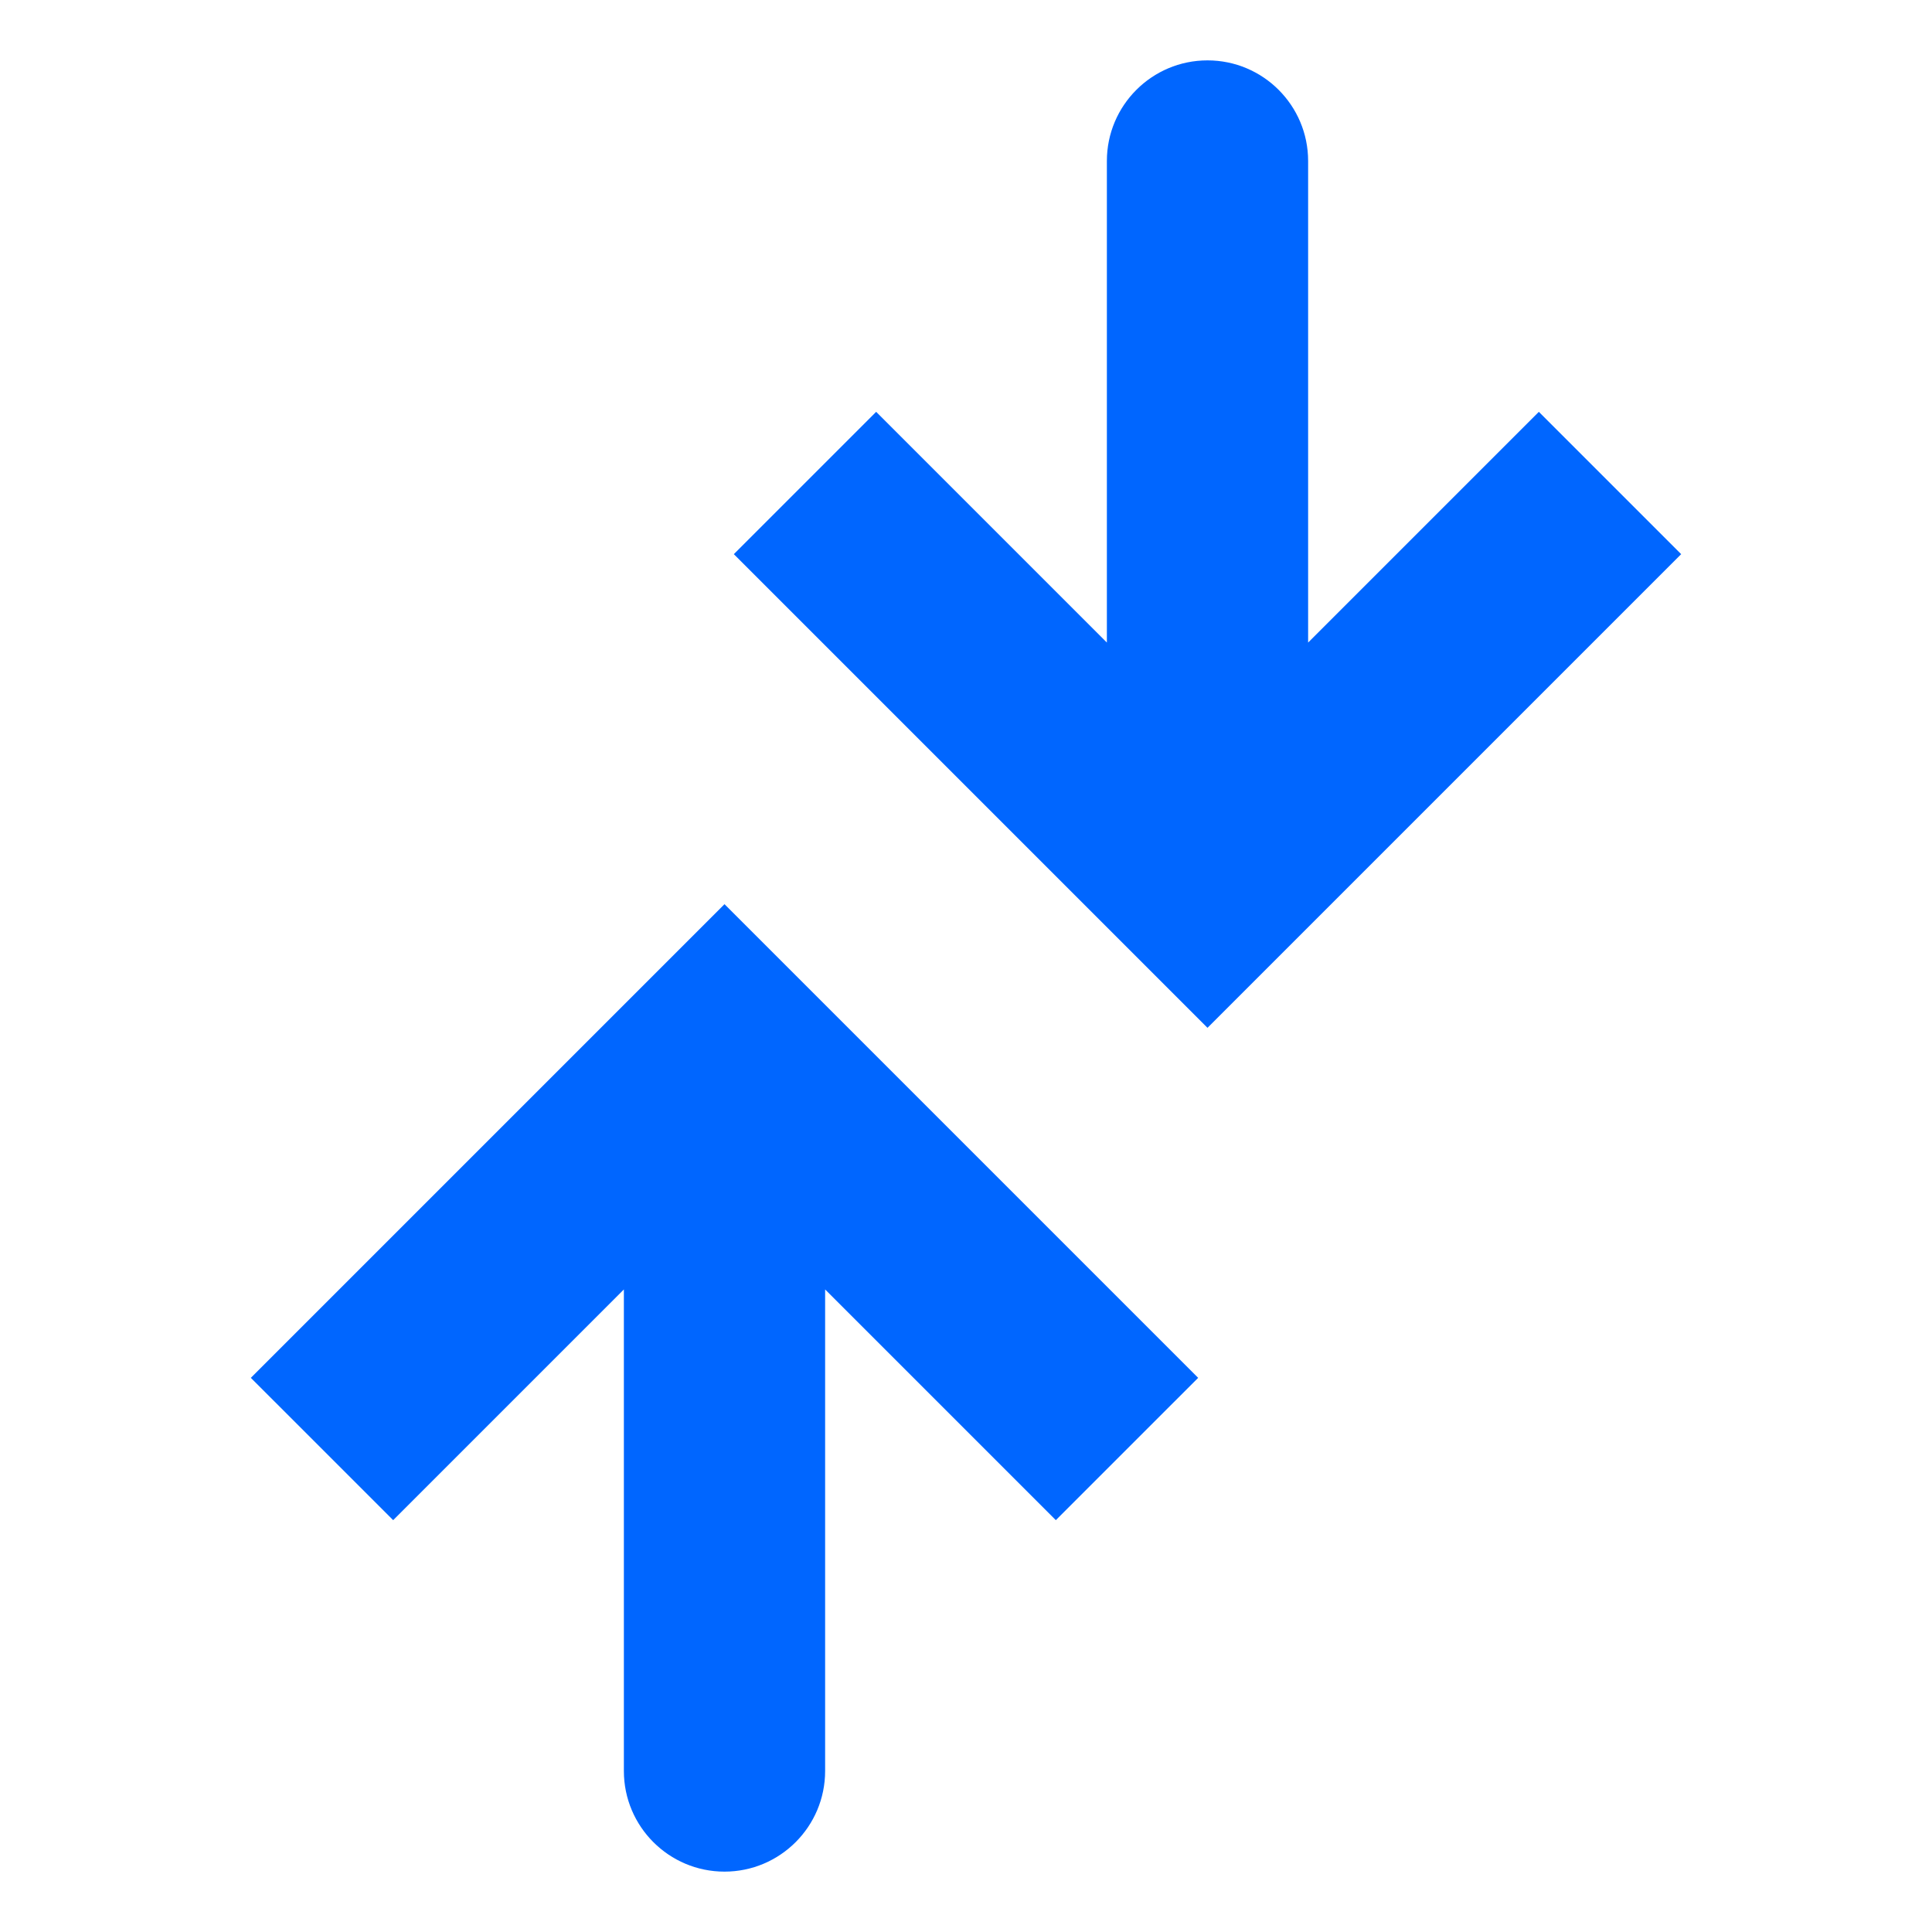 <svg width="24" height="24" viewBox="0 0 24 24" fill="none" xmlns="http://www.w3.org/2000/svg">
<path d="M9 13L8.116 12.116L9 11.232L9.884 12.116L9 13ZM10.25 22C10.25 22.69 9.69 23.25 9 23.25C8.31 23.25 7.75 22.69 7.75 22L10.25 22ZM3.116 17.116L8.116 12.116L9.884 13.884L4.884 18.884L3.116 17.116ZM9.884 12.116L14.884 17.116L13.116 18.884L8.116 13.884L9.884 12.116ZM10.25 13L10.25 22L7.75 22L7.75 13L10.25 13Z" fill="#0066FF"/>
<path d="M15 11L14.116 11.884L15 12.768L15.884 11.884L15 11ZM16.25 2C16.25 1.31 15.69 0.75 15 0.75C14.31 0.75 13.75 1.31 13.75 2L16.25 2ZM9.116 6.884L14.116 11.884L15.884 10.116L10.884 5.116L9.116 6.884ZM15.884 11.884L20.884 6.884L19.116 5.116L14.116 10.116L15.884 11.884ZM16.25 11L16.25 2L13.75 2L13.75 11L16.25 11Z" fill="#0066FF"/>
</svg>
